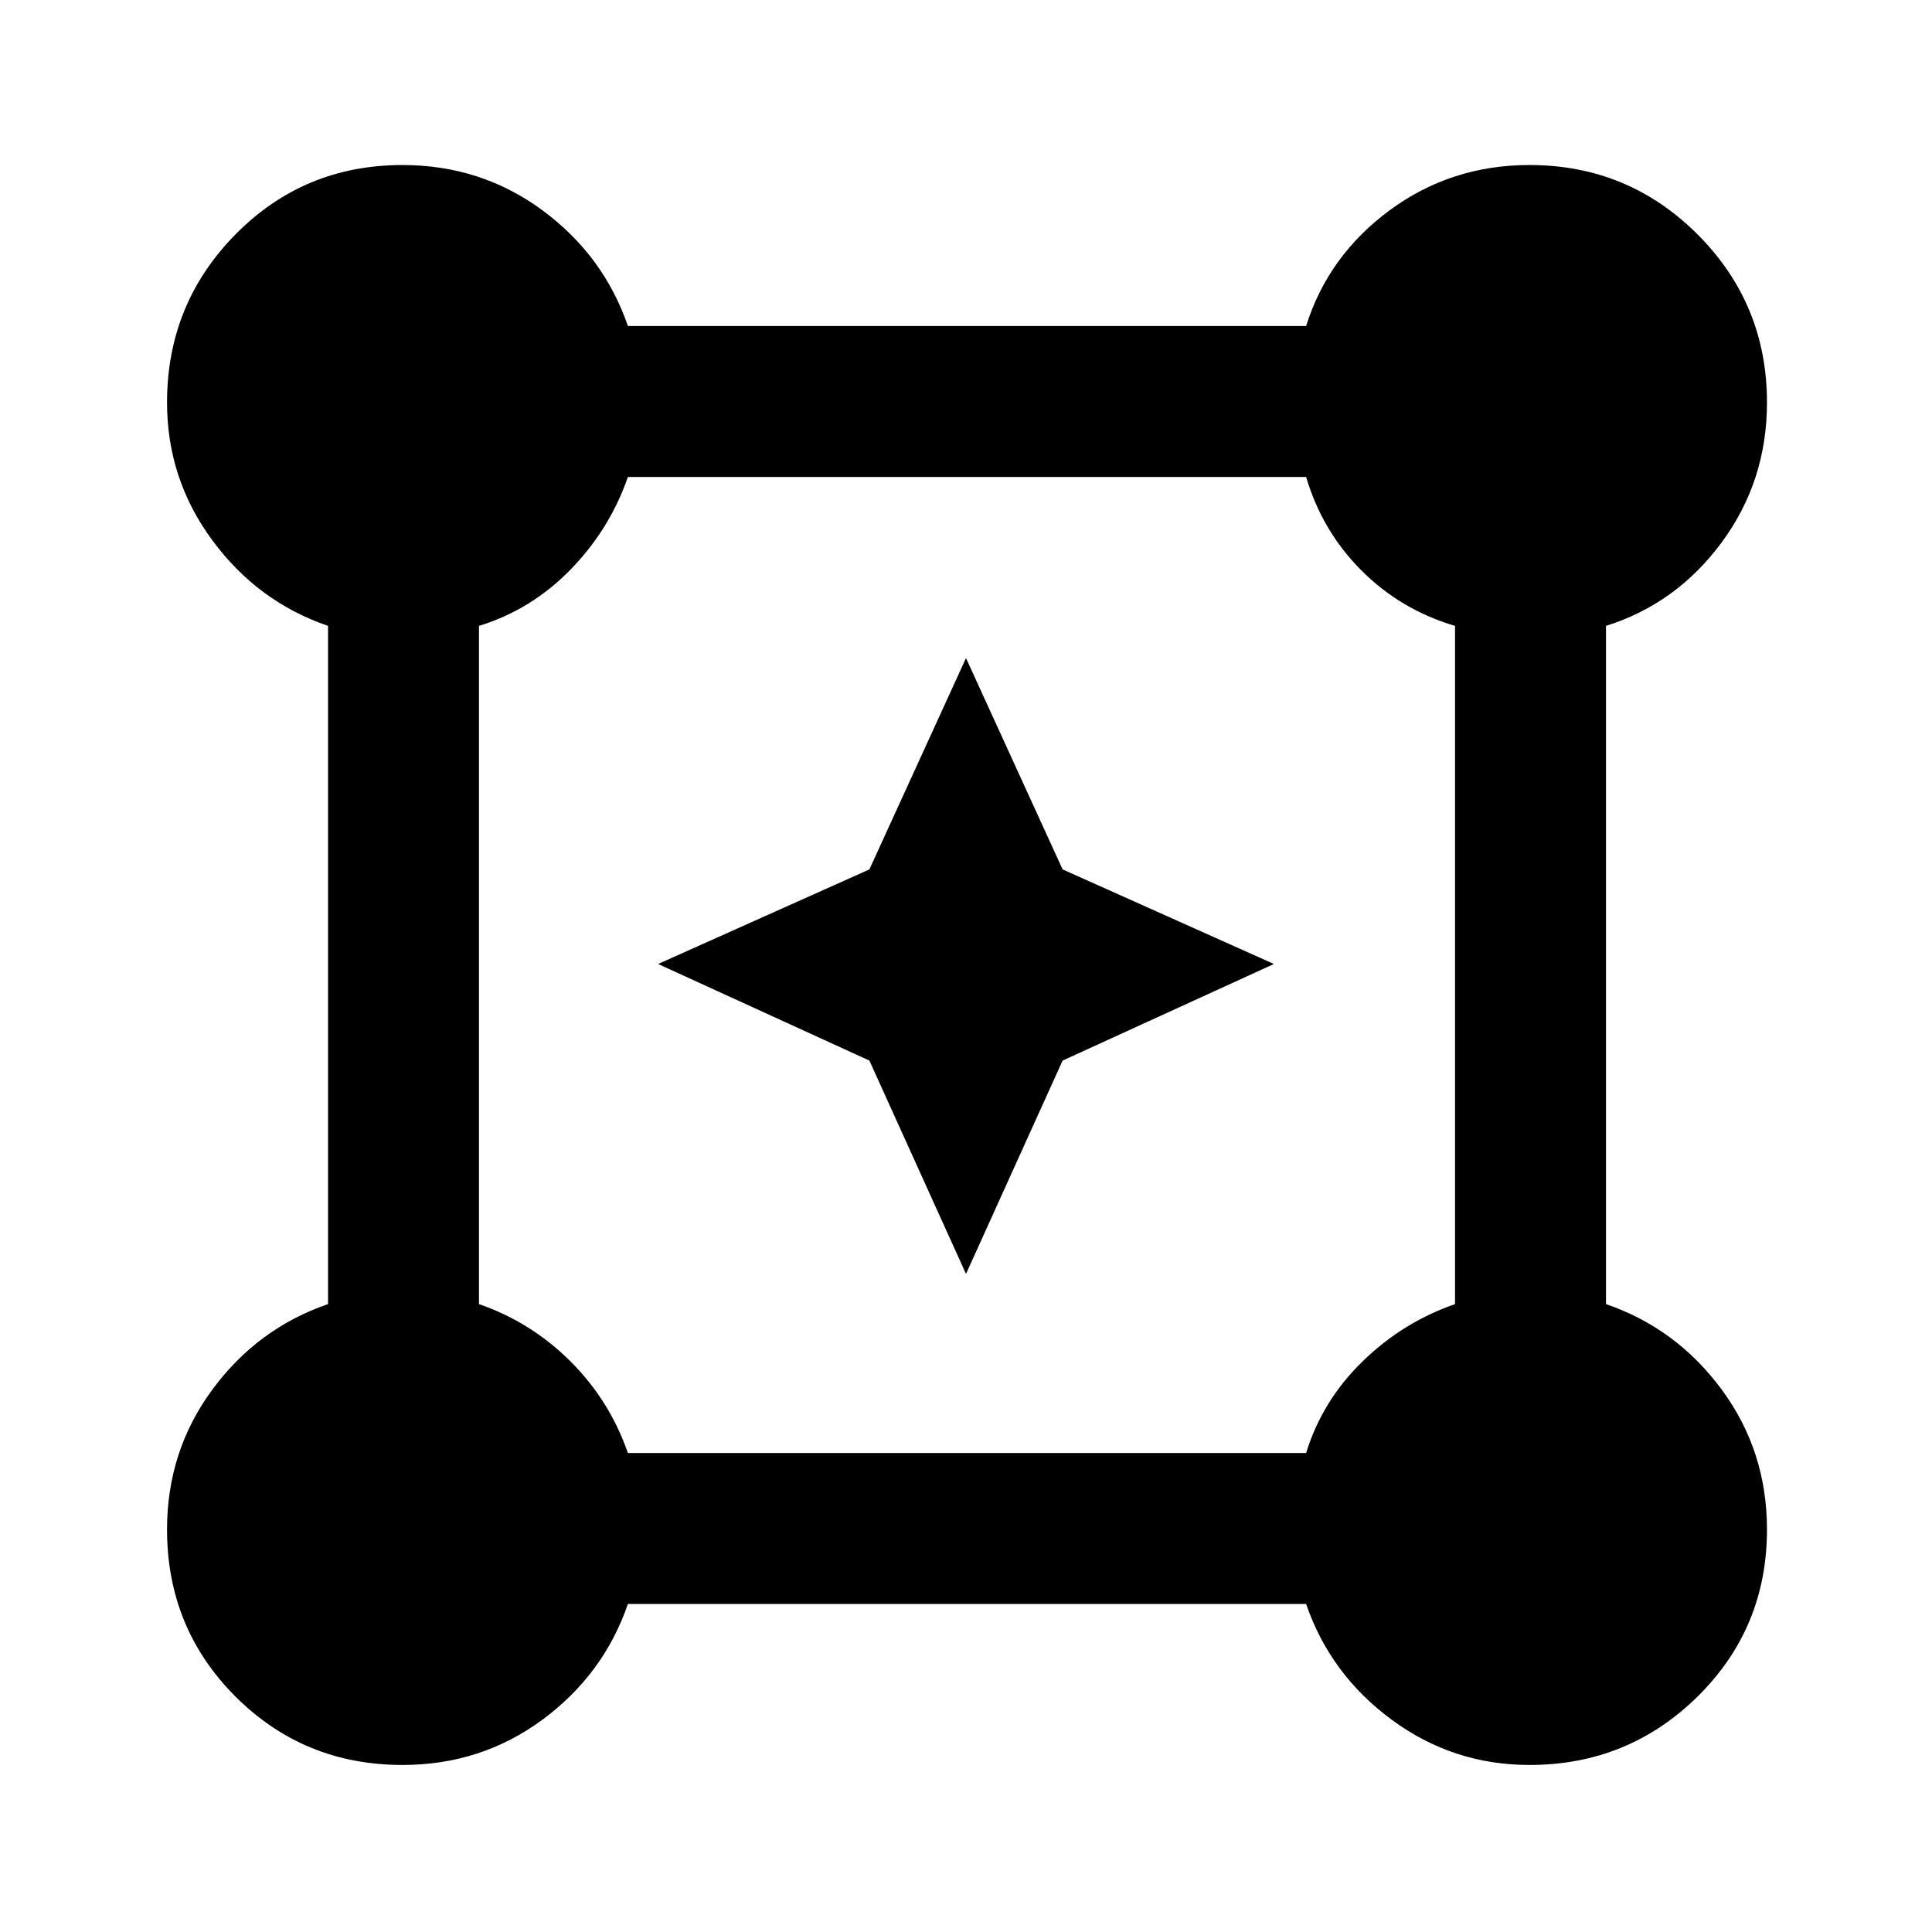 <svg xmlns="http://www.w3.org/2000/svg" height="24" width="24"><path d="M5 21.925q-1.225 0-2.075-.85-.85-.85-.85-2.075 0-.975.563-1.738Q3.2 16.5 4.075 16.2V7.775q-.875-.3-1.437-1.063Q2.075 5.95 2.075 5q0-1.225.85-2.088Q3.775 2.05 5 2.05q.975 0 1.738.562Q7.5 3.175 7.8 4.05h8.425q.275-.875 1.038-1.438.762-.562 1.737-.562 1.225 0 2.088.862.862.863.862 2.088 0 .975-.562 1.737-.563.763-1.438 1.038V16.2q.875.3 1.438 1.062.562.763.562 1.738 0 1.225-.862 2.075-.863.85-2.088.85-.95 0-1.712-.562-.763-.563-1.063-1.438H7.8q-.3.875-1.062 1.438-.763.562-1.738.562Zm2.8-3.875h8.425q.2-.65.7-1.137.5-.488 1.15-.713V7.775q-.675-.2-1.162-.688-.488-.487-.688-1.162H7.8q-.225.65-.712 1.15-.488.5-1.138.7V16.2q.65.225 1.138.713.487.487.712 1.137Zm4.2-2.225-1.2-2.65-2.625-1.2L10.8 10.8 12 8.175l1.2 2.625 2.625 1.175-2.625 1.2Z"/></svg>